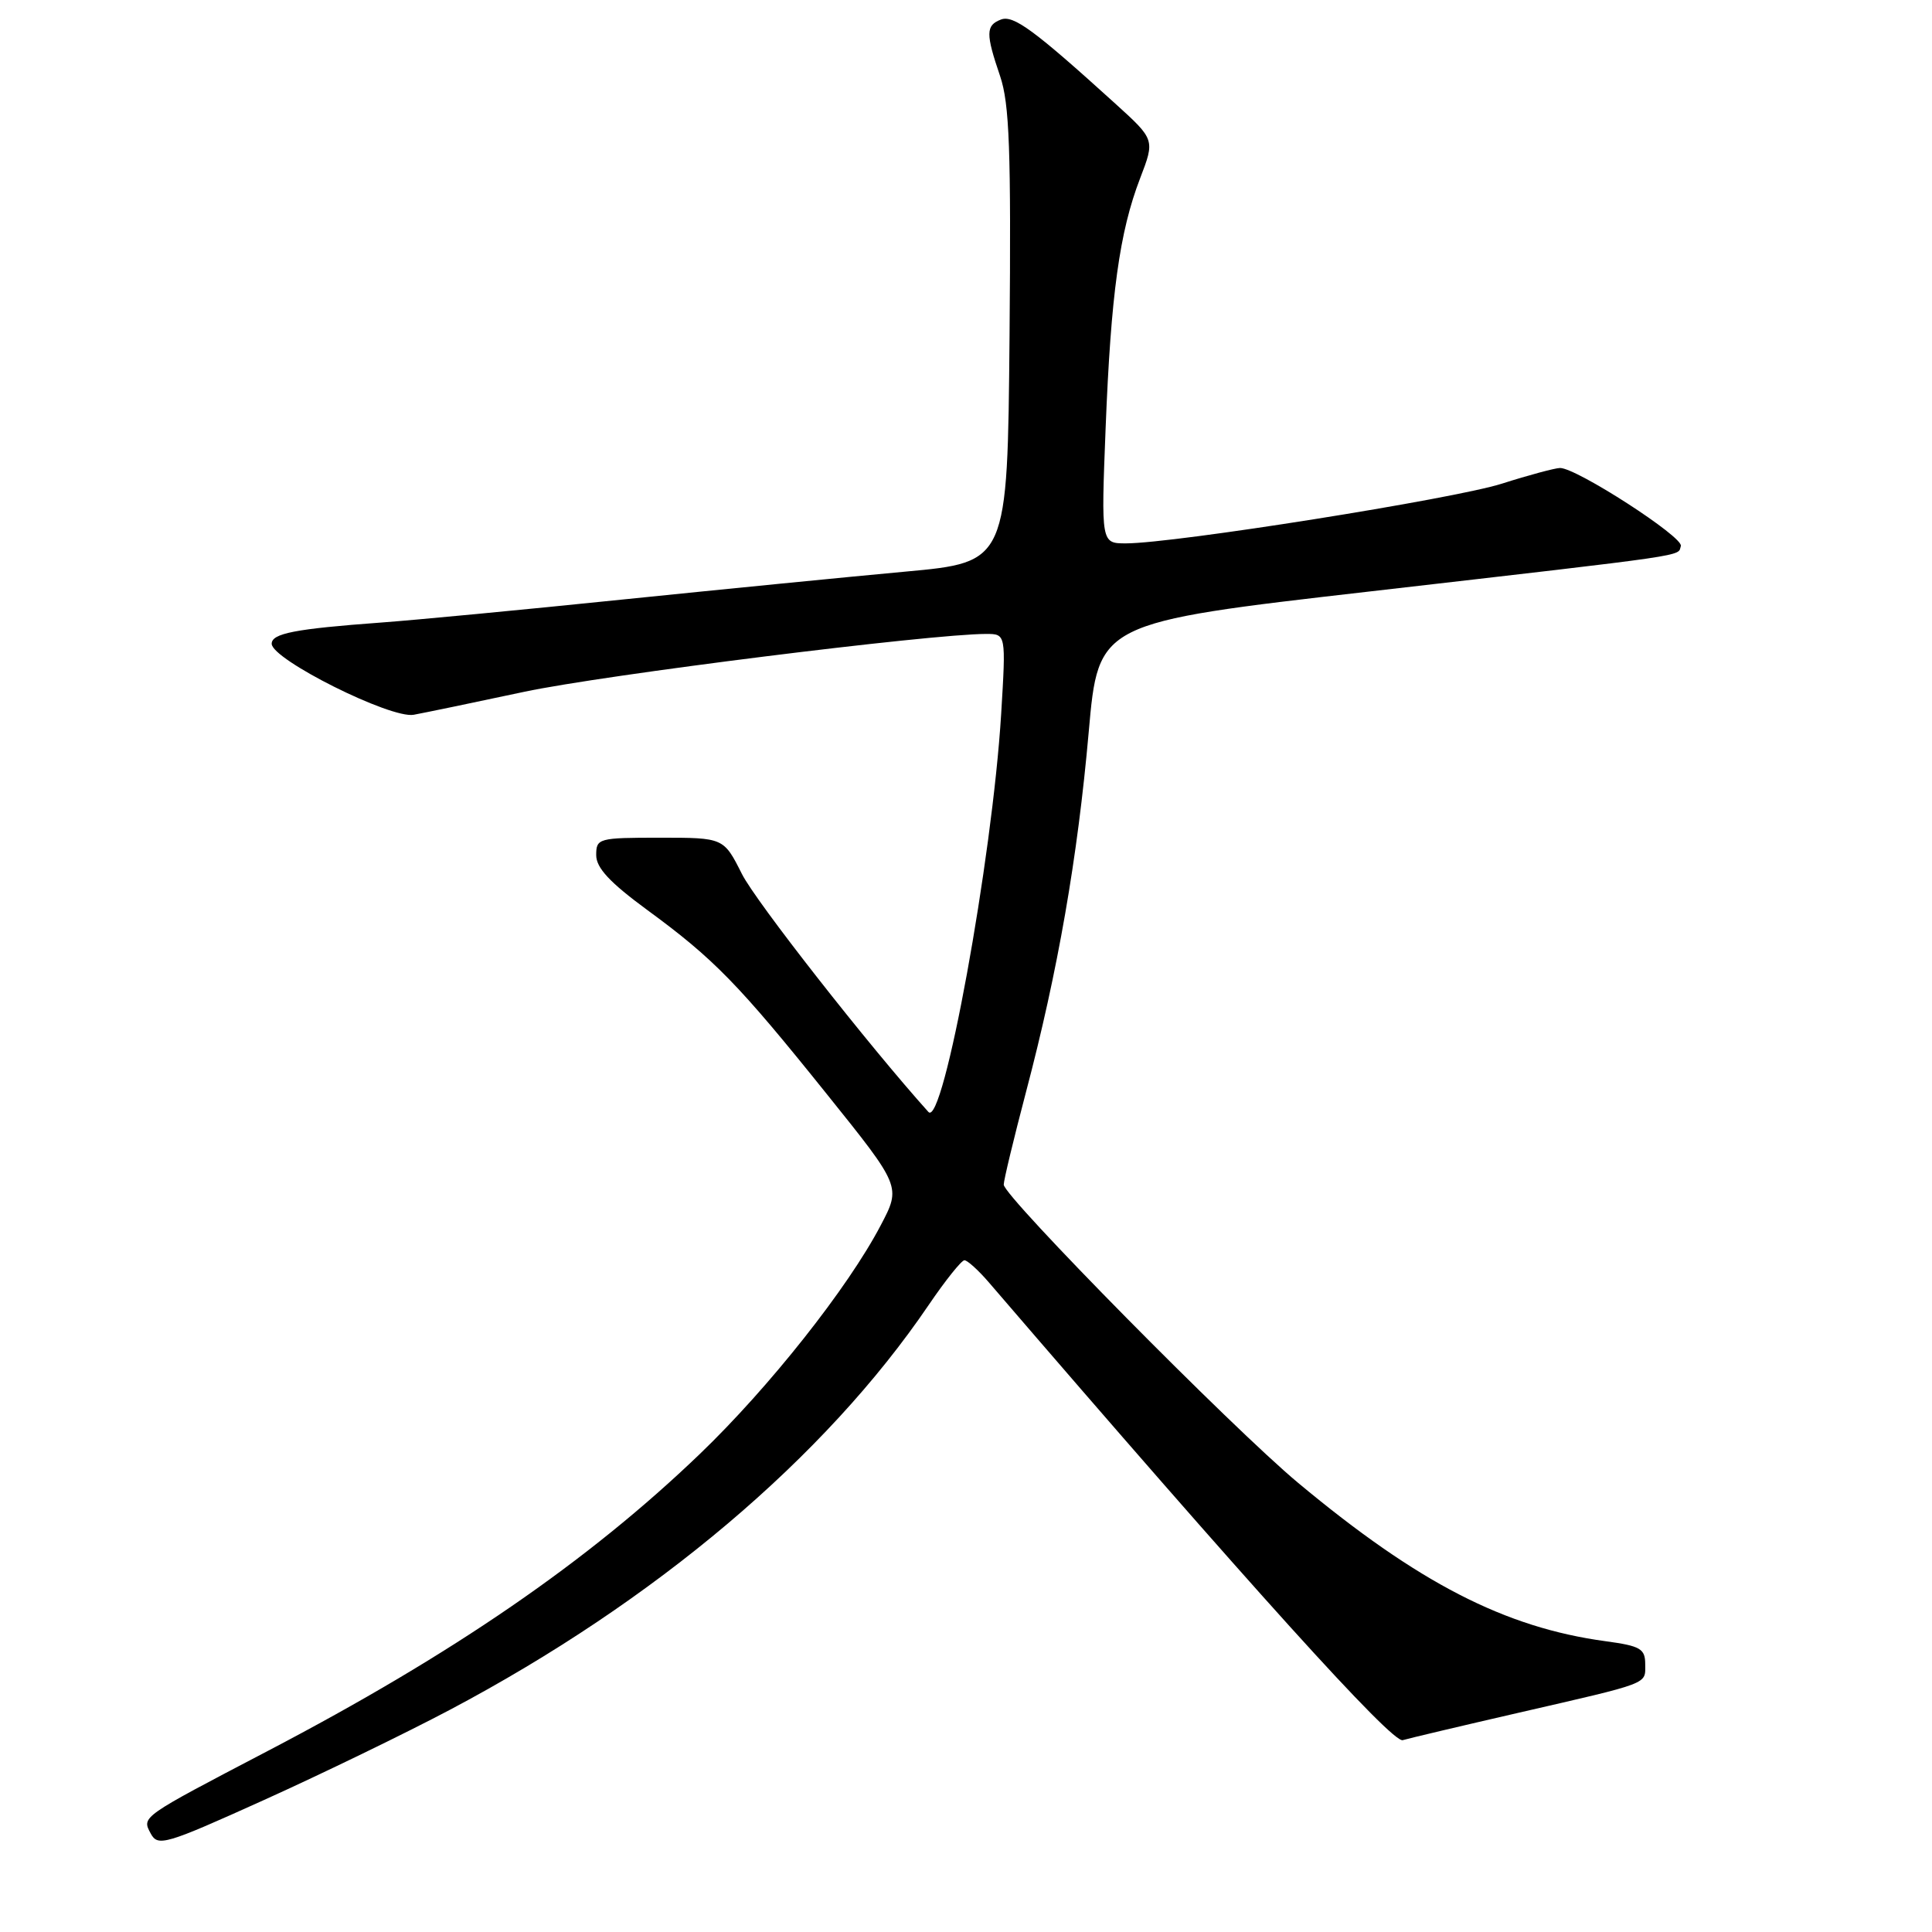 <?xml version="1.0" encoding="UTF-8" standalone="no"?>
<!DOCTYPE svg PUBLIC "-//W3C//DTD SVG 1.1//EN" "http://www.w3.org/Graphics/SVG/1.1/DTD/svg11.dtd" >
<svg xmlns="http://www.w3.org/2000/svg" xmlns:xlink="http://www.w3.org/1999/xlink" version="1.1" viewBox="0 0 256 256">
 <g >
 <path fill="currentColor"
d=" M 59.63 226.55 C 86.83 212.15 109.33 193.13 123.04 172.94 C 125.26 169.67 127.40 167.00 127.79 166.99 C 128.18 166.99 129.62 168.29 131.00 169.89 C 165.71 210.26 184.45 231.00 185.87 230.58 C 186.76 230.32 193.57 228.71 201.00 227.00 C 218.83 222.90 218.00 223.22 218.00 220.53 C 218.00 218.46 217.38 218.10 212.75 217.47 C 199.40 215.66 187.92 209.75 172.00 196.48 C 163.27 189.21 133.00 158.54 133.00 156.97 C 133.00 156.38 134.33 150.86 135.95 144.70 C 140.17 128.71 142.79 113.67 144.26 97.00 C 145.54 82.50 145.54 82.50 181.52 78.37 C 224.85 73.38 222.26 73.76 222.72 72.35 C 223.11 71.18 208.89 61.99 206.71 62.01 C 206.05 62.02 202.57 62.95 199.00 64.09 C 192.60 66.12 155.64 71.99 149.20 72.00 C 145.90 72.00 145.90 72.00 146.50 56.75 C 147.20 38.98 148.34 30.73 151.07 23.63 C 153.04 18.50 153.04 18.50 147.77 13.72 C 137.01 3.96 134.28 1.96 132.63 2.59 C 130.61 3.36 130.60 4.46 132.52 10.09 C 133.76 13.75 133.98 19.84 133.77 44.52 C 133.50 74.50 133.50 74.50 120.00 75.74 C 112.58 76.42 95.70 78.09 82.50 79.44 C 69.30 80.80 54.90 82.17 50.50 82.49 C 39.08 83.33 36.00 83.93 36.00 85.30 C 36.00 87.38 51.77 95.27 54.82 94.71 C 56.29 94.44 62.90 93.07 69.50 91.66 C 80.00 89.43 123.35 84.00 130.66 84.00 C 133.30 84.00 133.30 84.00 132.66 94.60 C 131.48 113.87 124.97 149.50 123.02 147.34 C 115.10 138.53 100.14 119.45 98.31 115.81 C 95.89 111.00 95.89 111.00 87.45 111.00 C 79.29 111.00 79.00 111.08 79.00 113.31 C 79.00 115.00 80.80 116.93 85.74 120.56 C 94.60 127.05 97.84 130.37 109.57 144.99 C 119.40 157.23 119.40 157.23 116.70 162.36 C 112.37 170.64 101.89 183.87 92.71 192.68 C 77.91 206.89 60.04 219.17 35.50 232.00 C 18.58 240.85 18.78 240.71 19.97 242.95 C 20.92 244.71 21.86 244.44 34.98 238.51 C 42.68 235.03 53.77 229.65 59.63 226.55 Z "/>
</g>
</svg>